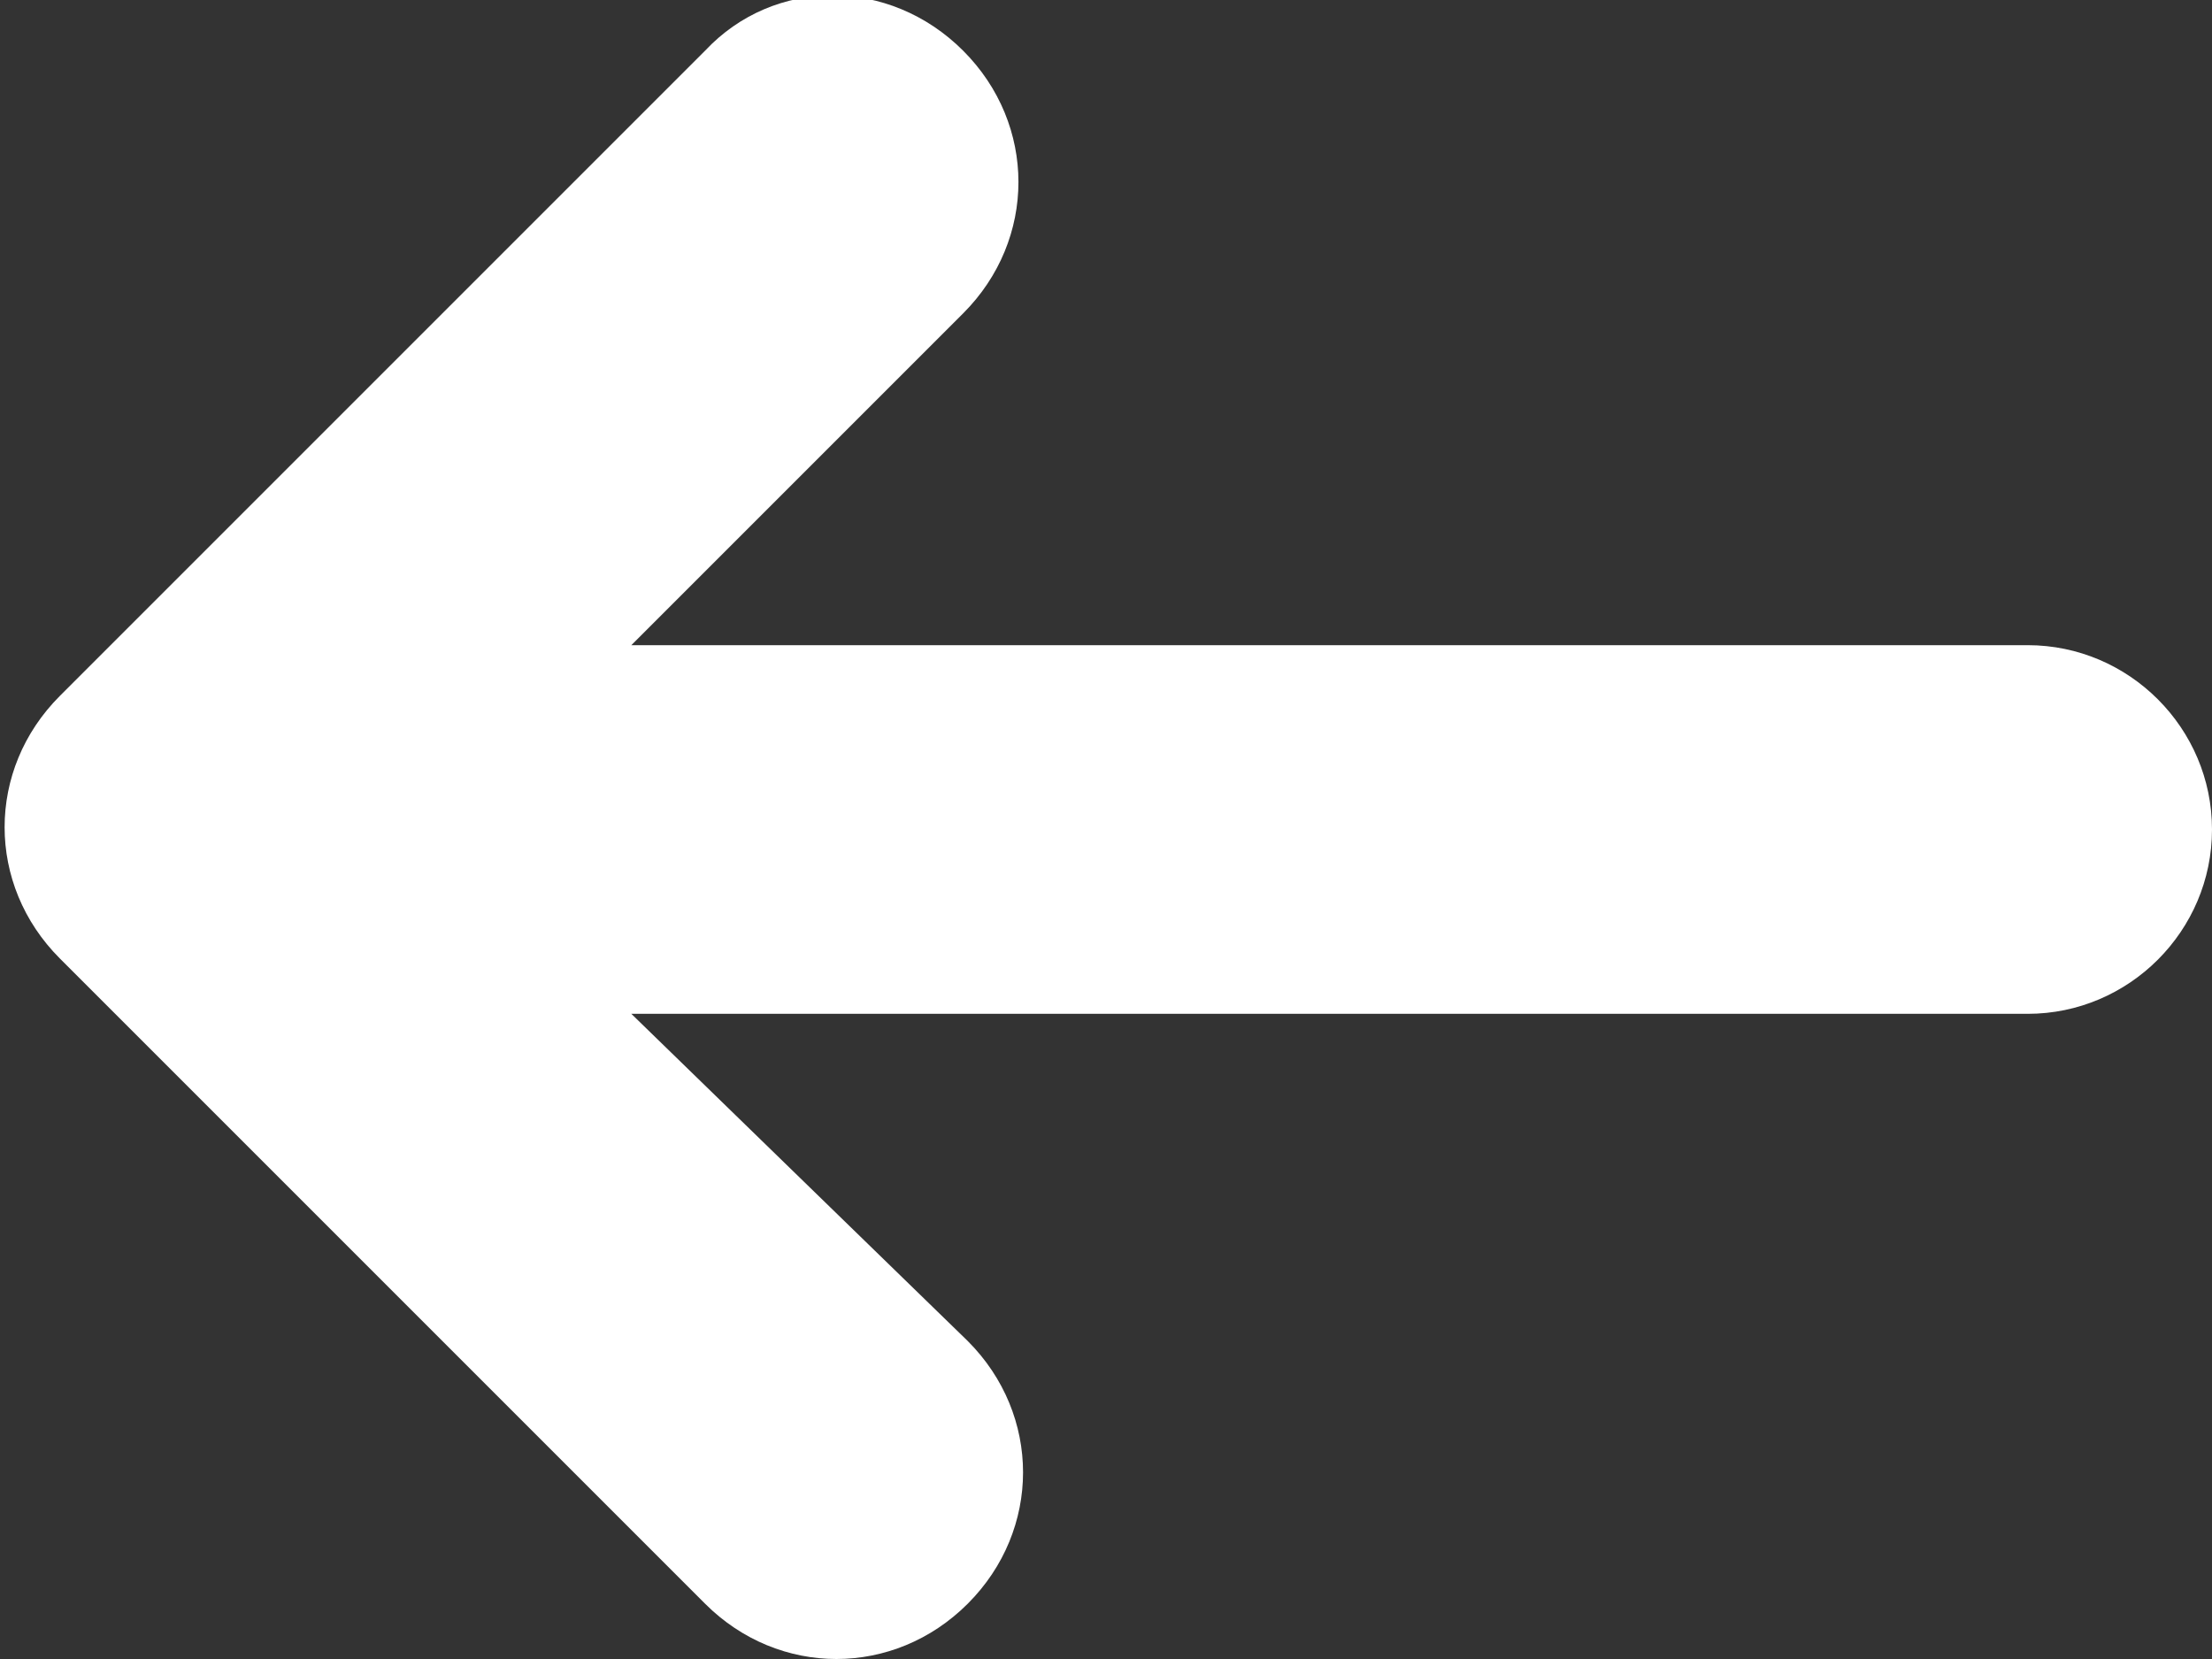 <?xml version="1.0" encoding="utf-8"?>
<!-- Generator: Adobe Illustrator 25.0.0, SVG Export Plug-In . SVG Version: 6.00 Build 0)  -->
<svg version="1.1" id="Layer_1" xmlns="http://www.w3.org/2000/svg" xmlns:xlink="http://www.w3.org/1999/xlink" x="0px" y="0px"
	 viewBox="0 0 48 36" style="enable-background:new 0 0 48 36;" xml:space="preserve">
<rect x="0" y="0" width="48" height="36" fill="#333333" stroke="none"/>
<style type="text/css">
	.st0{fill:#fff;}
</style>
<g id="Layer_2_1_">
	<g id="Icons">
		<path class="st0" d="M44,14H13.7l7.2-7.2c1.6-1.6,1.6-4.1,0-5.7c-1.6-1.6-4.1-1.6-5.6,0l-14,14c-1.6,1.6-1.6,4.1,0,5.7
			c0,0,0,0,0,0l14,14c1.6,1.6,4.1,1.6,5.7,0c1.6-1.6,1.6-4.1,0-5.7c0,0,0,0,0,0L13.7,22H44c2.2,0,4-1.8,4-4S46.2,14,44,14z"/>
	</g>
</g>
</svg>
